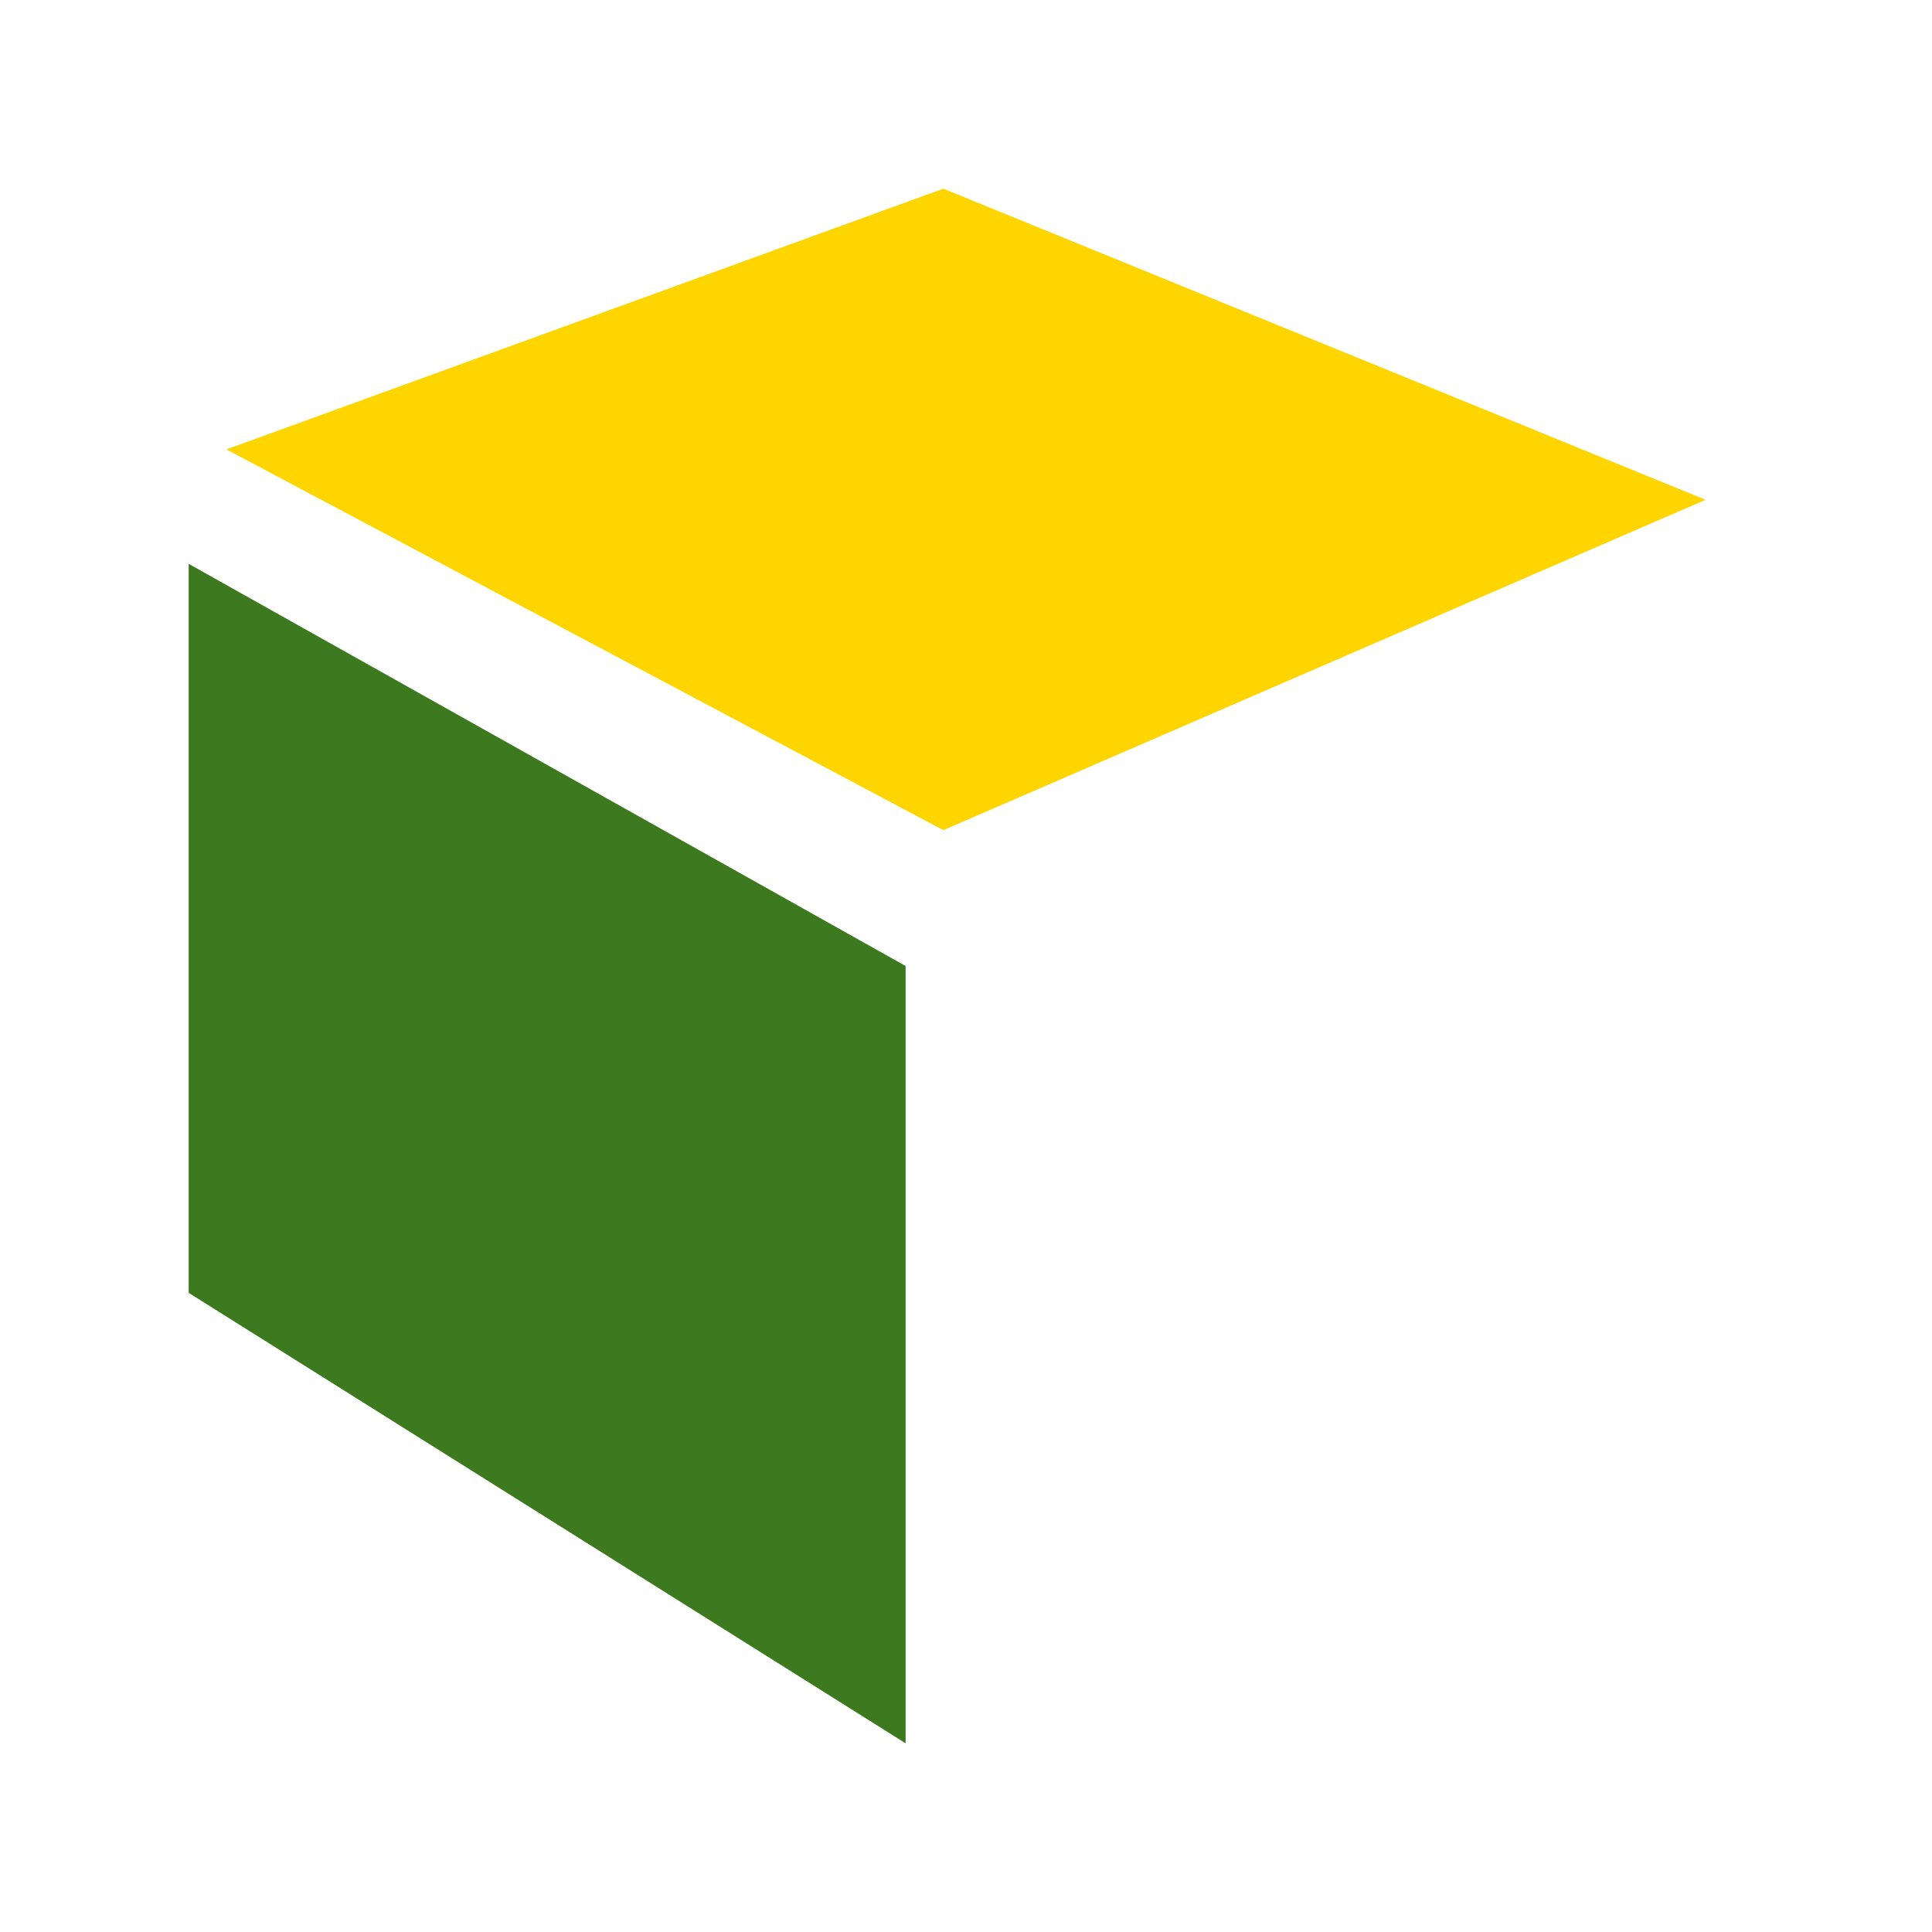 <?xml version="1.0" encoding="UTF-8" standalone="no"?>
<svg
   width="512"
   height="512"
   viewBox="0 0 512 512"
   version="1.1"
   id="moodtrackericon"
   xmlns="http://www.w3.org/2000/svg"
   xmlns:svg="http://www.w3.org/2000/svg">
  <defs
     id="defs1" />
  <g
     id="layer1">
    <path
       style="fill:#ffd500;fill-opacity:1"
       d="M 250,220 60,119.099 250,50 452,132.449 Z"
       id="moodtracersquare1" />
    <path
       style="fill:#3d7a1f;fill-opacity:1"
       d="M 50,149.424 240,256 V 462 L 50,342.615 Z"
       id="moodtracersquare2" />
  </g>
</svg>
